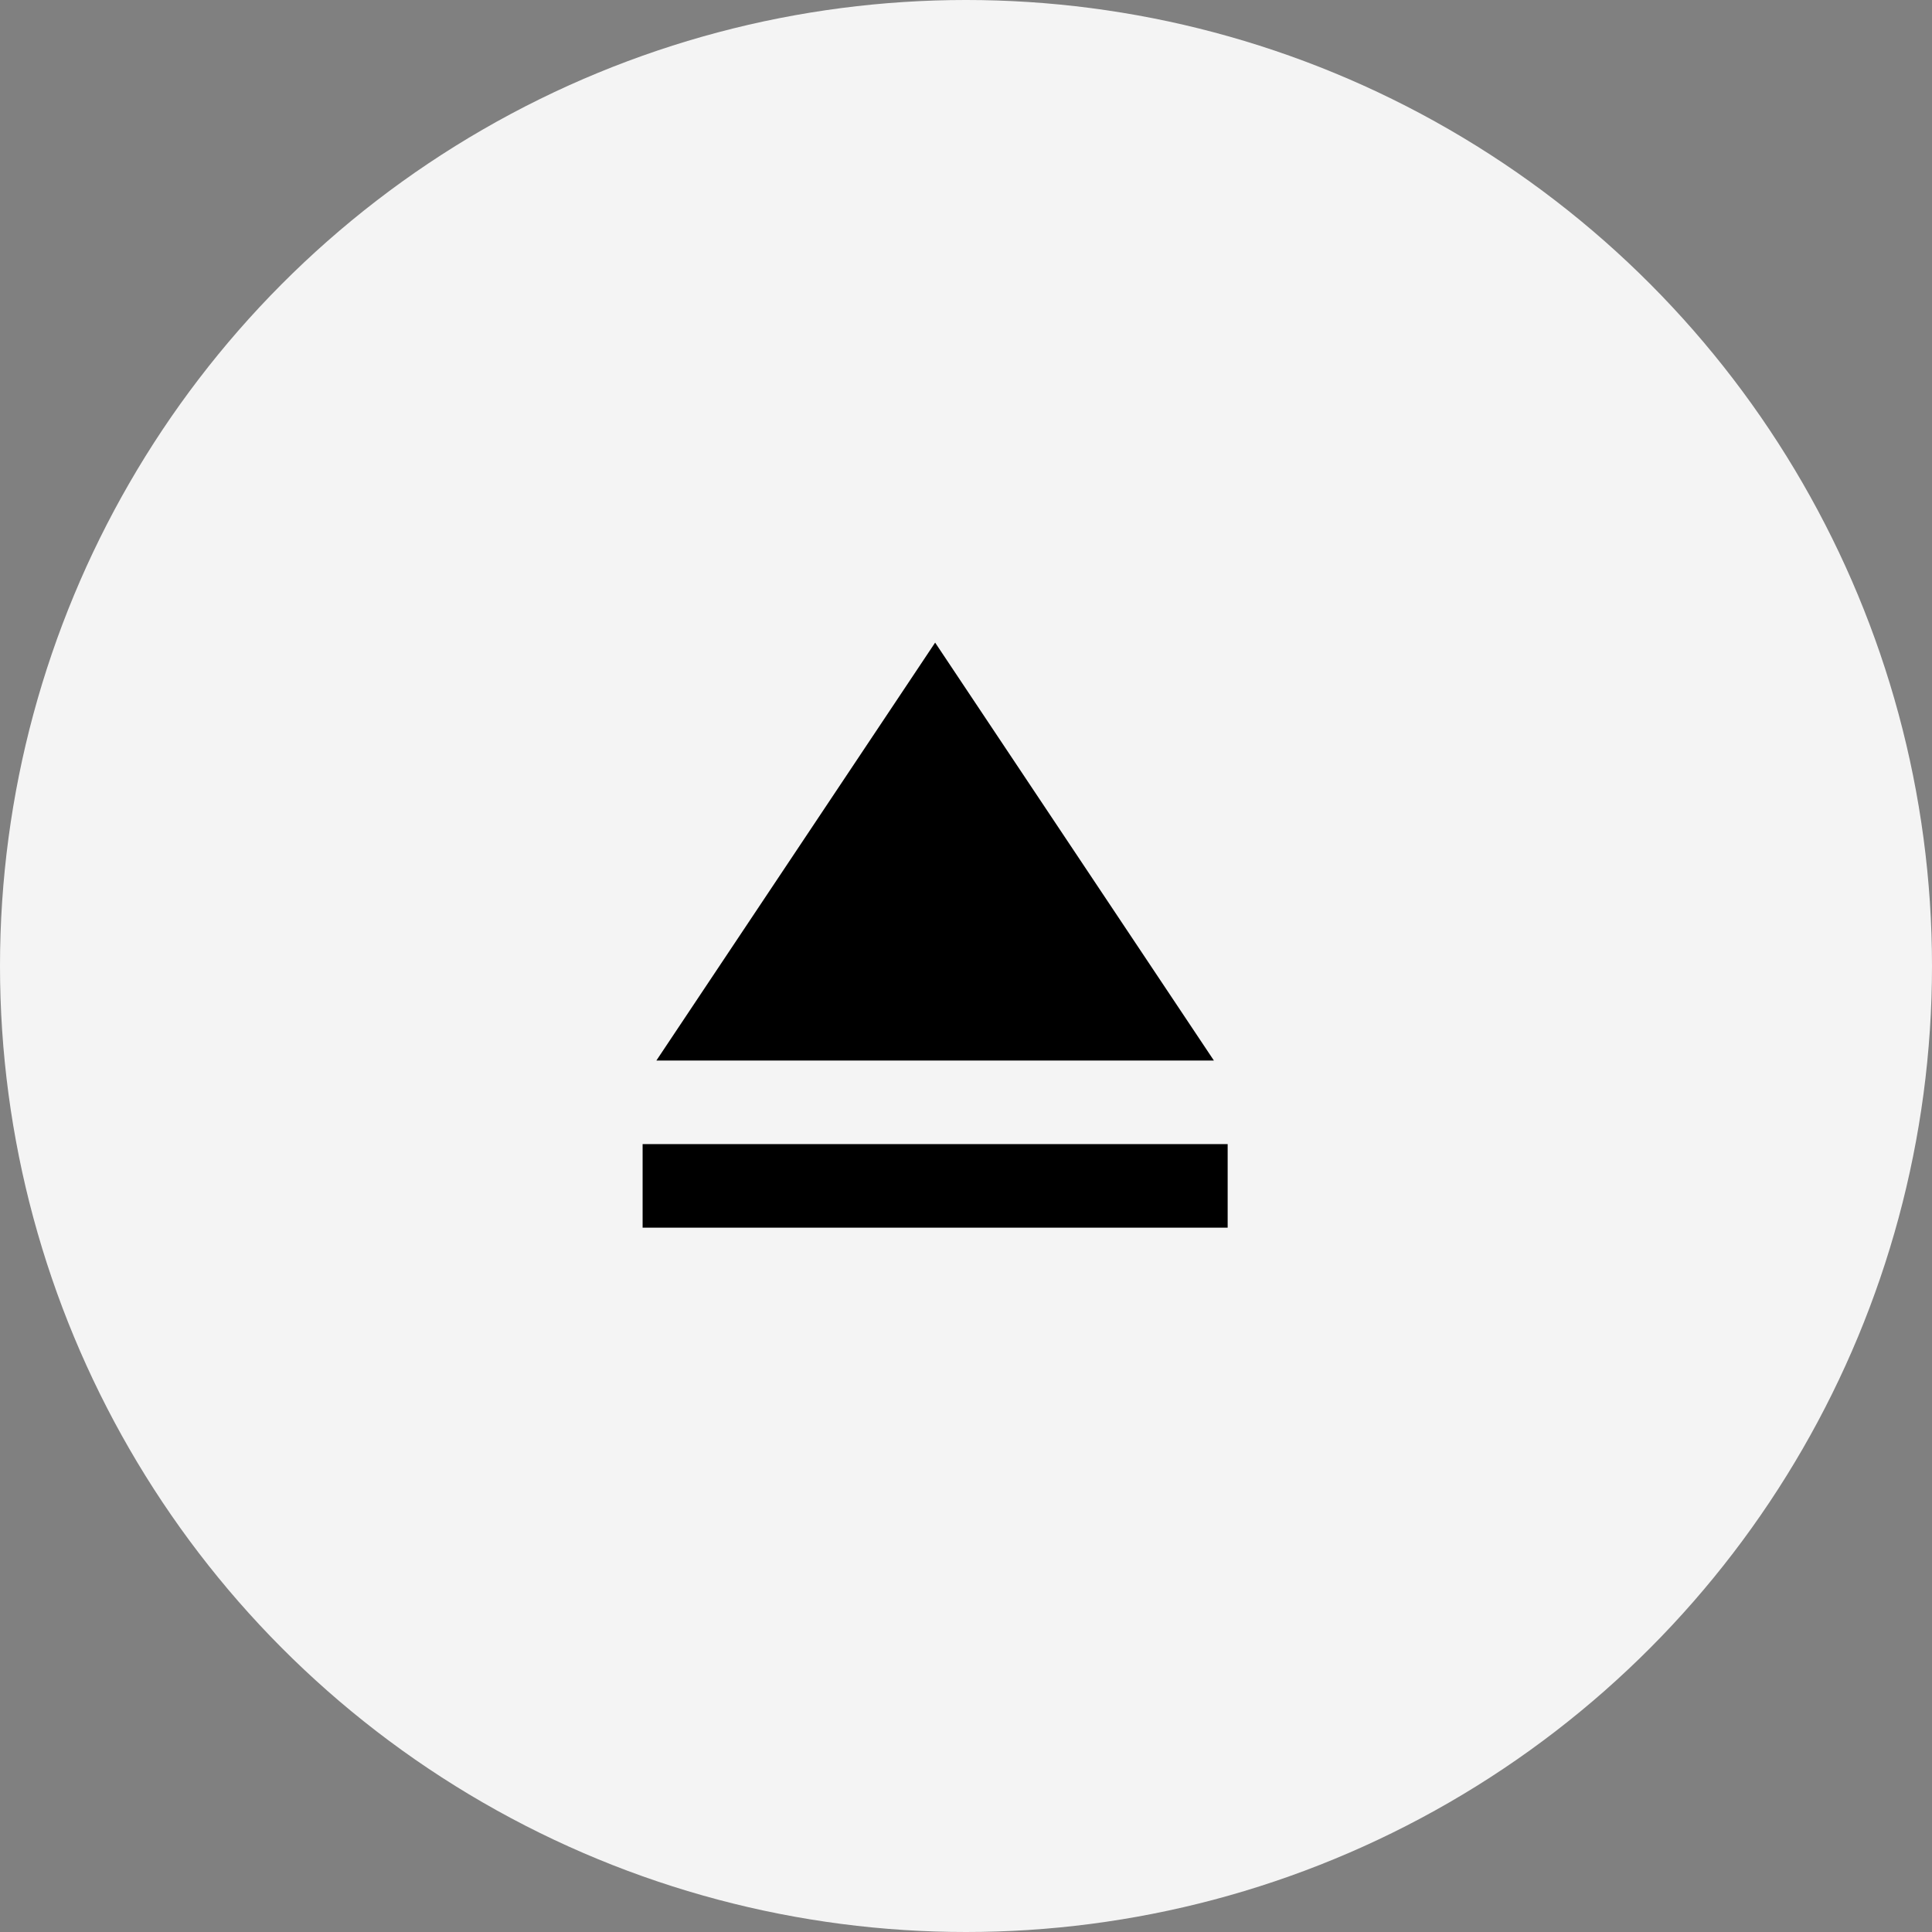 <svg xmlns="http://www.w3.org/2000/svg" width="39" height="39" viewBox="0 0 39 39">
  <rect x="0" y="0" width="39" height="39" fill="#808080" stroke="none"/>
  <g id="Group_2774" data-name="Group 2774" transform="translate(-359 -10)">
    <circle id="Ellipse_651" data-name="Ellipse 651" cx="19.5" cy="19.5" r="19.5" transform="translate(359 10)" fill="#f4f4f4"/>
    <g id="eject-24px" transform="translate(367.754 18.754)">
      <path id="Path_468" data-name="Path 468" d="M0,20.246V0H20.246V20.246Z" fill="none"/>
      <path id="Path_469" data-name="Path 469" d="M5,15.123H16.81V16.81H5ZM10.905,5,5.278,13.436H16.532Z" transform="translate(-0.782 -0.782)"/>
    </g>
  </g>
</svg>
